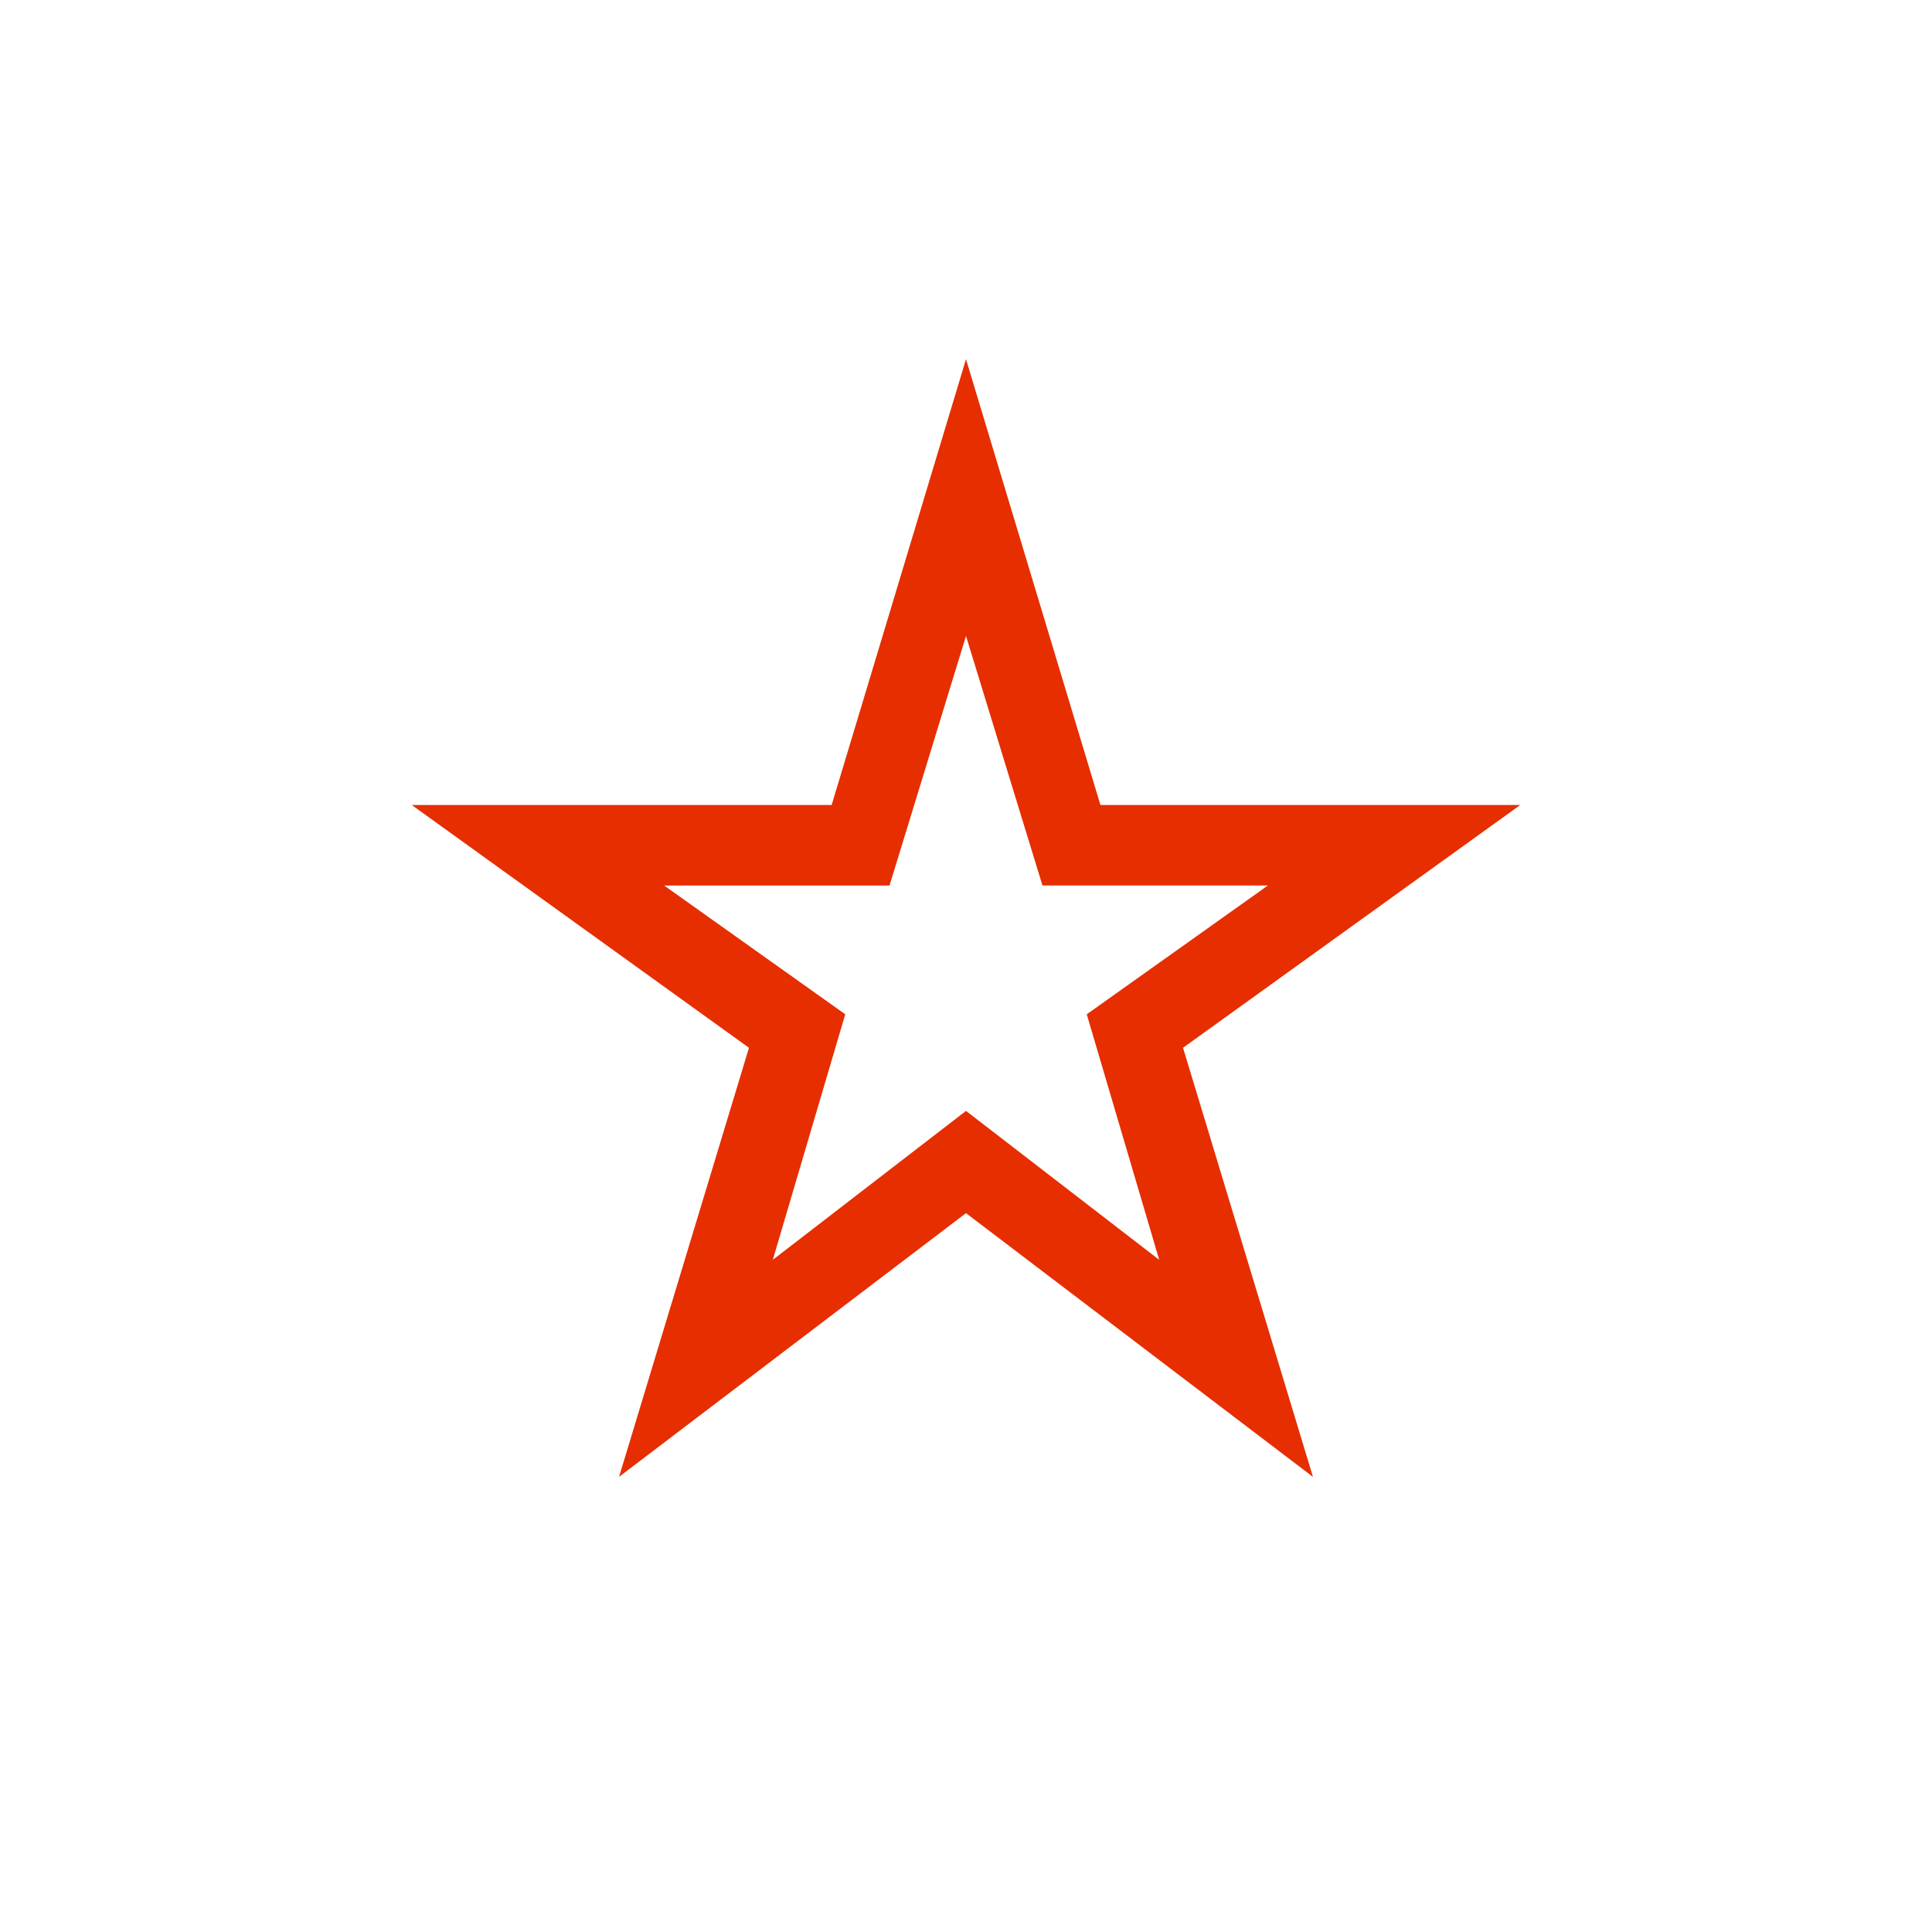 <svg xmlns="http://www.w3.org/2000/svg" width="64" height="64" viewBox="0 0 24 24">
<path fill="#e62e00" d="M9.6 15.65L12 13.8l2.4 1.85l-.9-3.05l2.25-1.6h-2.8L12 7.9l-.95 3.1h-2.8l2.25 1.6zm-1.91 2.696l1.614-5.33L5.115 10h5.216L12 4.462L13.67 10h5.215l-4.189 3.016l1.614 5.33L12 15.07zM12 11.775"/>
</svg>

<!--
    <svg xmlns="http://www.w3.org/2000/svg" width="64" height="64" viewBox="0 0 24 24">
    <path fill="#e62e00" d="m7.69 18.346l1.614-5.33L5.115 10h5.216L12 4.462L13.67 10h5.215l-4.189 3.016l1.614 5.33L12 15.07z"/>
    </svg>
-->